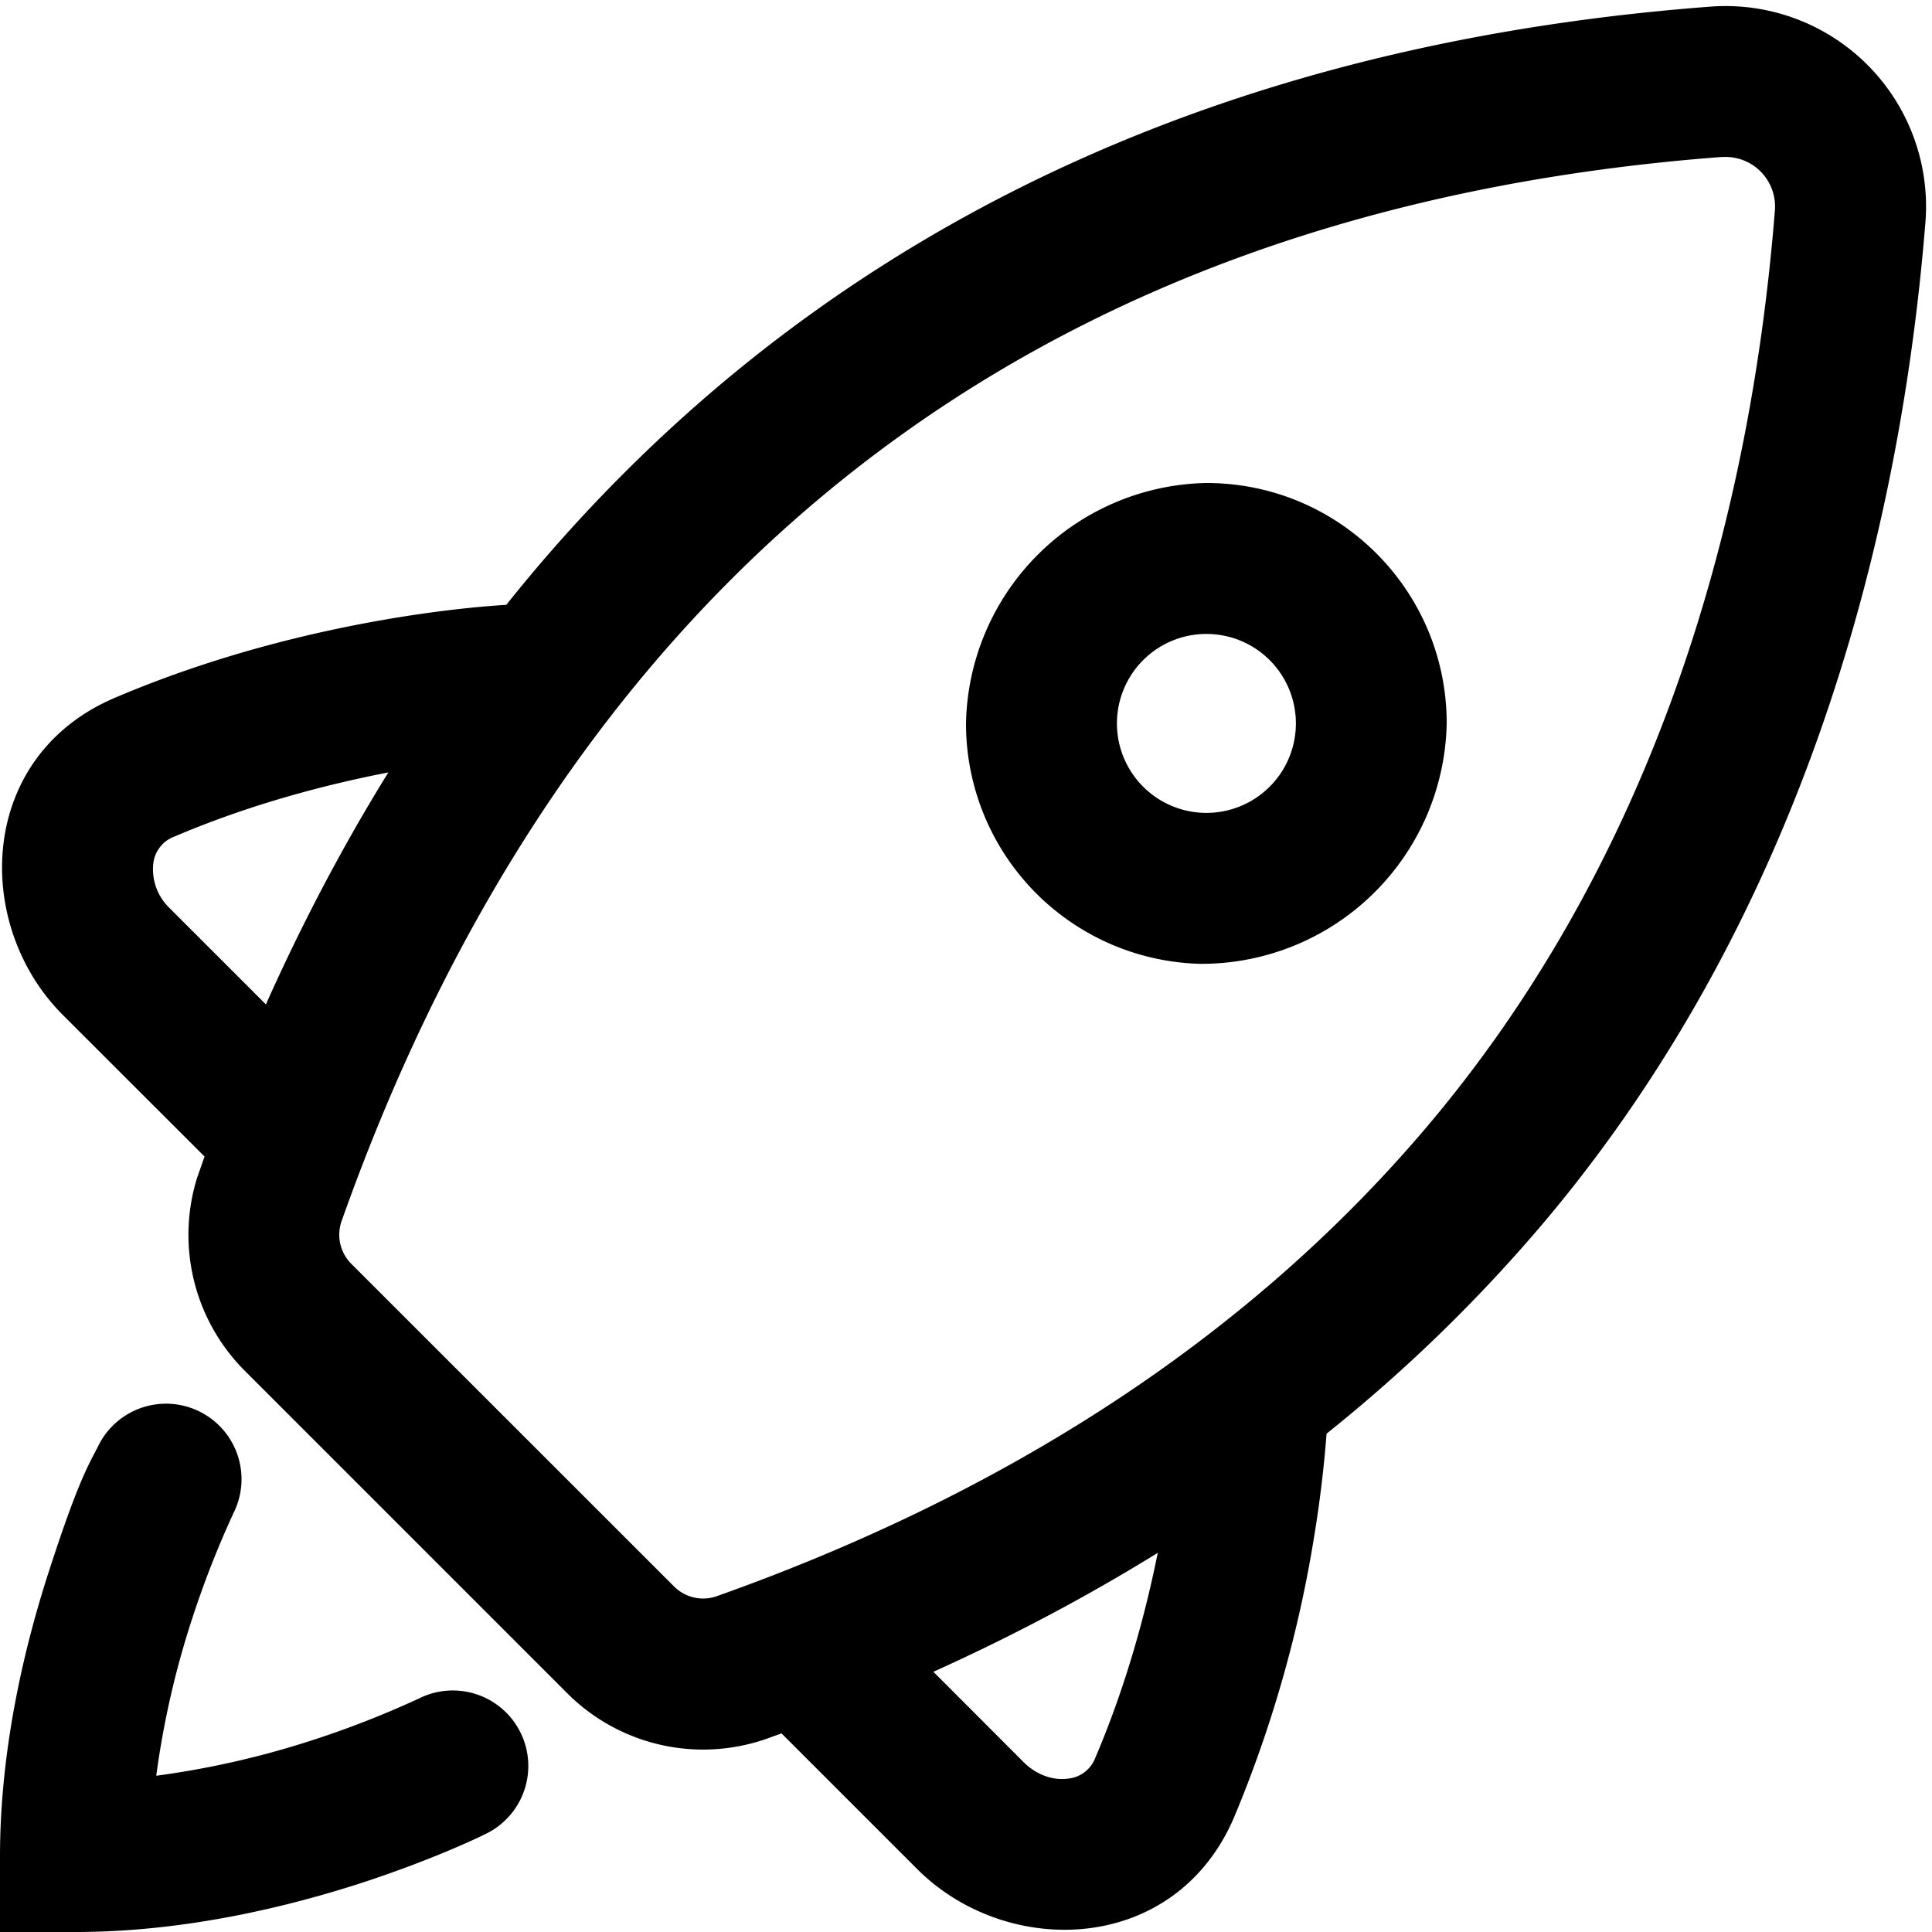 <svg fill="none" viewBox="0 0 16 16" xmlns="http://www.w3.org/2000/svg">
  <g clip-path="url(#Rocket-16_svg__a)">
    <path fill="#000" d="M.816 11.97a.625.625 0 0 1 1.118.56 7.965 7.965 0 0 0-.34.867 7.296 7.296 0 0 0-.3 1.309 7.31 7.31 0 0 0 1.31-.3 7.931 7.931 0 0 0 .866-.34.625.625 0 0 1 .56 1.118h-.001c-.016.009-.121.06-.295.134-.18.076-.435.176-.744.277-.613.198-1.463.405-2.365.405H0v-.625c0-.902.207-1.752.406-2.365.251-.775.333-.885.41-1.04ZM14.164.055a1.66 1.66 0 0 1 1.782 1.78c-.242 3.012-1.205 5.982-3.18 8.312a12.945 12.945 0 0 1-1.78 1.726 9.899 9.899 0 0 1-.1.835 10.228 10.228 0 0 1-.665 2.34c-.486 1.14-1.88 1.177-2.626.43l-1.123-1.123-.124.045a1.59 1.59 0 0 1-1.655-.382l-2.662-2.662a1.592 1.592 0 0 1-.4-1.598l.063-.18L.52 8.405c-.746-.746-.71-2.14.431-2.626.868-.37 1.715-.563 2.34-.665.405-.066.722-.094.902-.105a12.96 12.96 0 0 1 1.681-1.746c2.042-1.754 4.751-2.94 8.29-3.208ZM9.588 12.86c-.598.37-1.22.697-1.858.985l.749.75c.114.113.254.15.365.135a.27.27 0 0 0 .227-.173c.256-.6.416-1.196.517-1.697Zm4.67-11.56c-3.294.25-5.745 1.344-7.568 2.91-1.83 1.571-3.063 3.648-3.863 5.908a.341.341 0 0 0 .088.354l2.662 2.661a.34.34 0 0 0 .353.088c2.256-.8 4.321-2.043 5.882-3.884 1.81-2.135 2.668-4.837 2.887-7.596a.41.41 0 0 0-.44-.44ZM3.216 6.397c-.516.1-1.143.263-1.774.532a.27.27 0 0 0-.173.227.445.445 0 0 0 .136.365l.797.797c.295-.66.631-1.303 1.014-1.921ZM9.991 4c1.1 0 1.99.891 1.99 1.99A2.031 2.031 0 0 1 9.94 7.982 1.99 1.99 0 0 1 8 5.991 2.03 2.03 0 0 1 9.99 4Zm0 1.25a.74.74 0 1 0 0 1.482.74.74 0 0 0 0-1.482Z"/>
  </g>
  <defs>
    <clipPath id="Rocket-16_svg__a">
      <path fill="#fff" d="M0 0h16v16H0z"/>
    </clipPath>
  </defs>
</svg>
